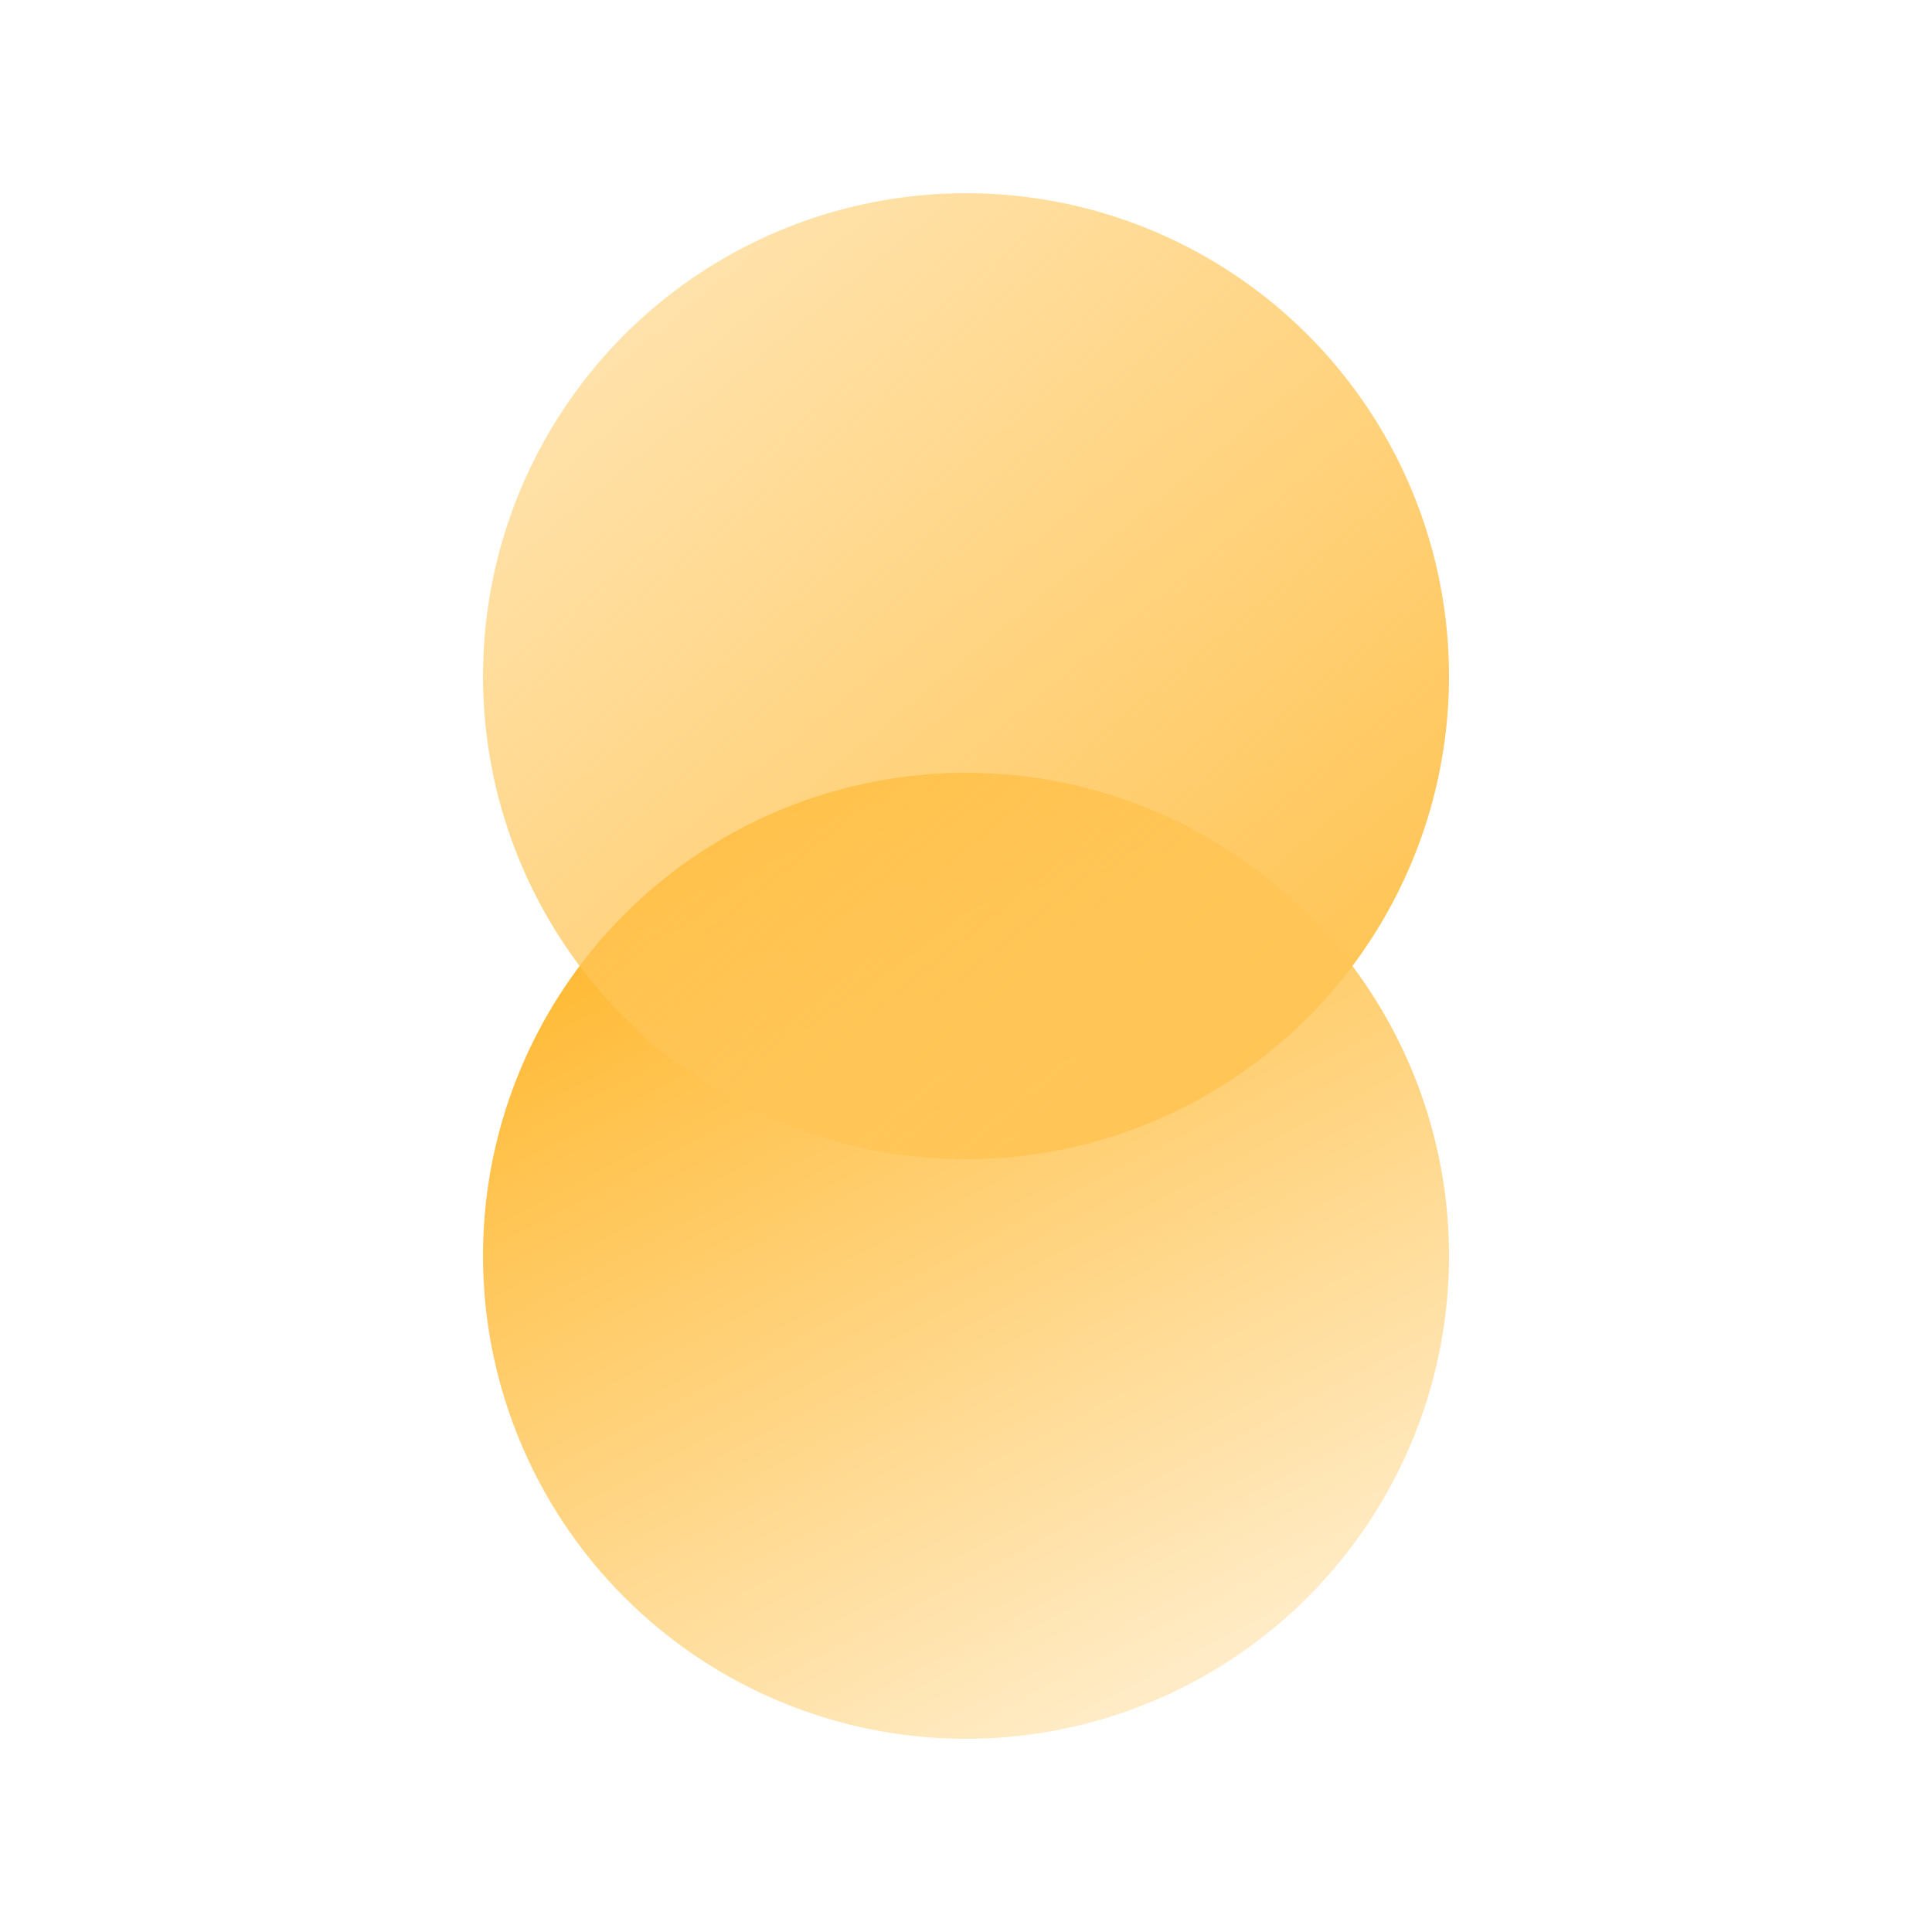 <svg width="32" height="32" viewBox="0 0 32 32" fill="none" xmlns="http://www.w3.org/2000/svg">
<circle opacity="0.9" cx="16" cy="20.8" r="8" fill="url(#paint0_linear)"/>
<ellipse cx="16" cy="11.2" rx="8" ry="8" fill="url(#paint1_linear)"/>
<defs>
<linearGradient id="paint0_linear" x1="12.8" y1="13.6" x2="20.8" y2="28.8" gradientUnits="userSpaceOnUse">
<stop stop-color="#FFB11A"/>
<stop offset="1" stop-color="#FFB11A" stop-opacity="0.21"/>
</linearGradient>
<linearGradient id="paint1_linear" x1="20.8" y1="17.6" x2="9.6" y2="4" gradientUnits="userSpaceOnUse">
<stop stop-color="#FFC556"/>
<stop offset="1" stop-color="#FFC556" stop-opacity="0.45"/>
</linearGradient>
</defs>
</svg>
